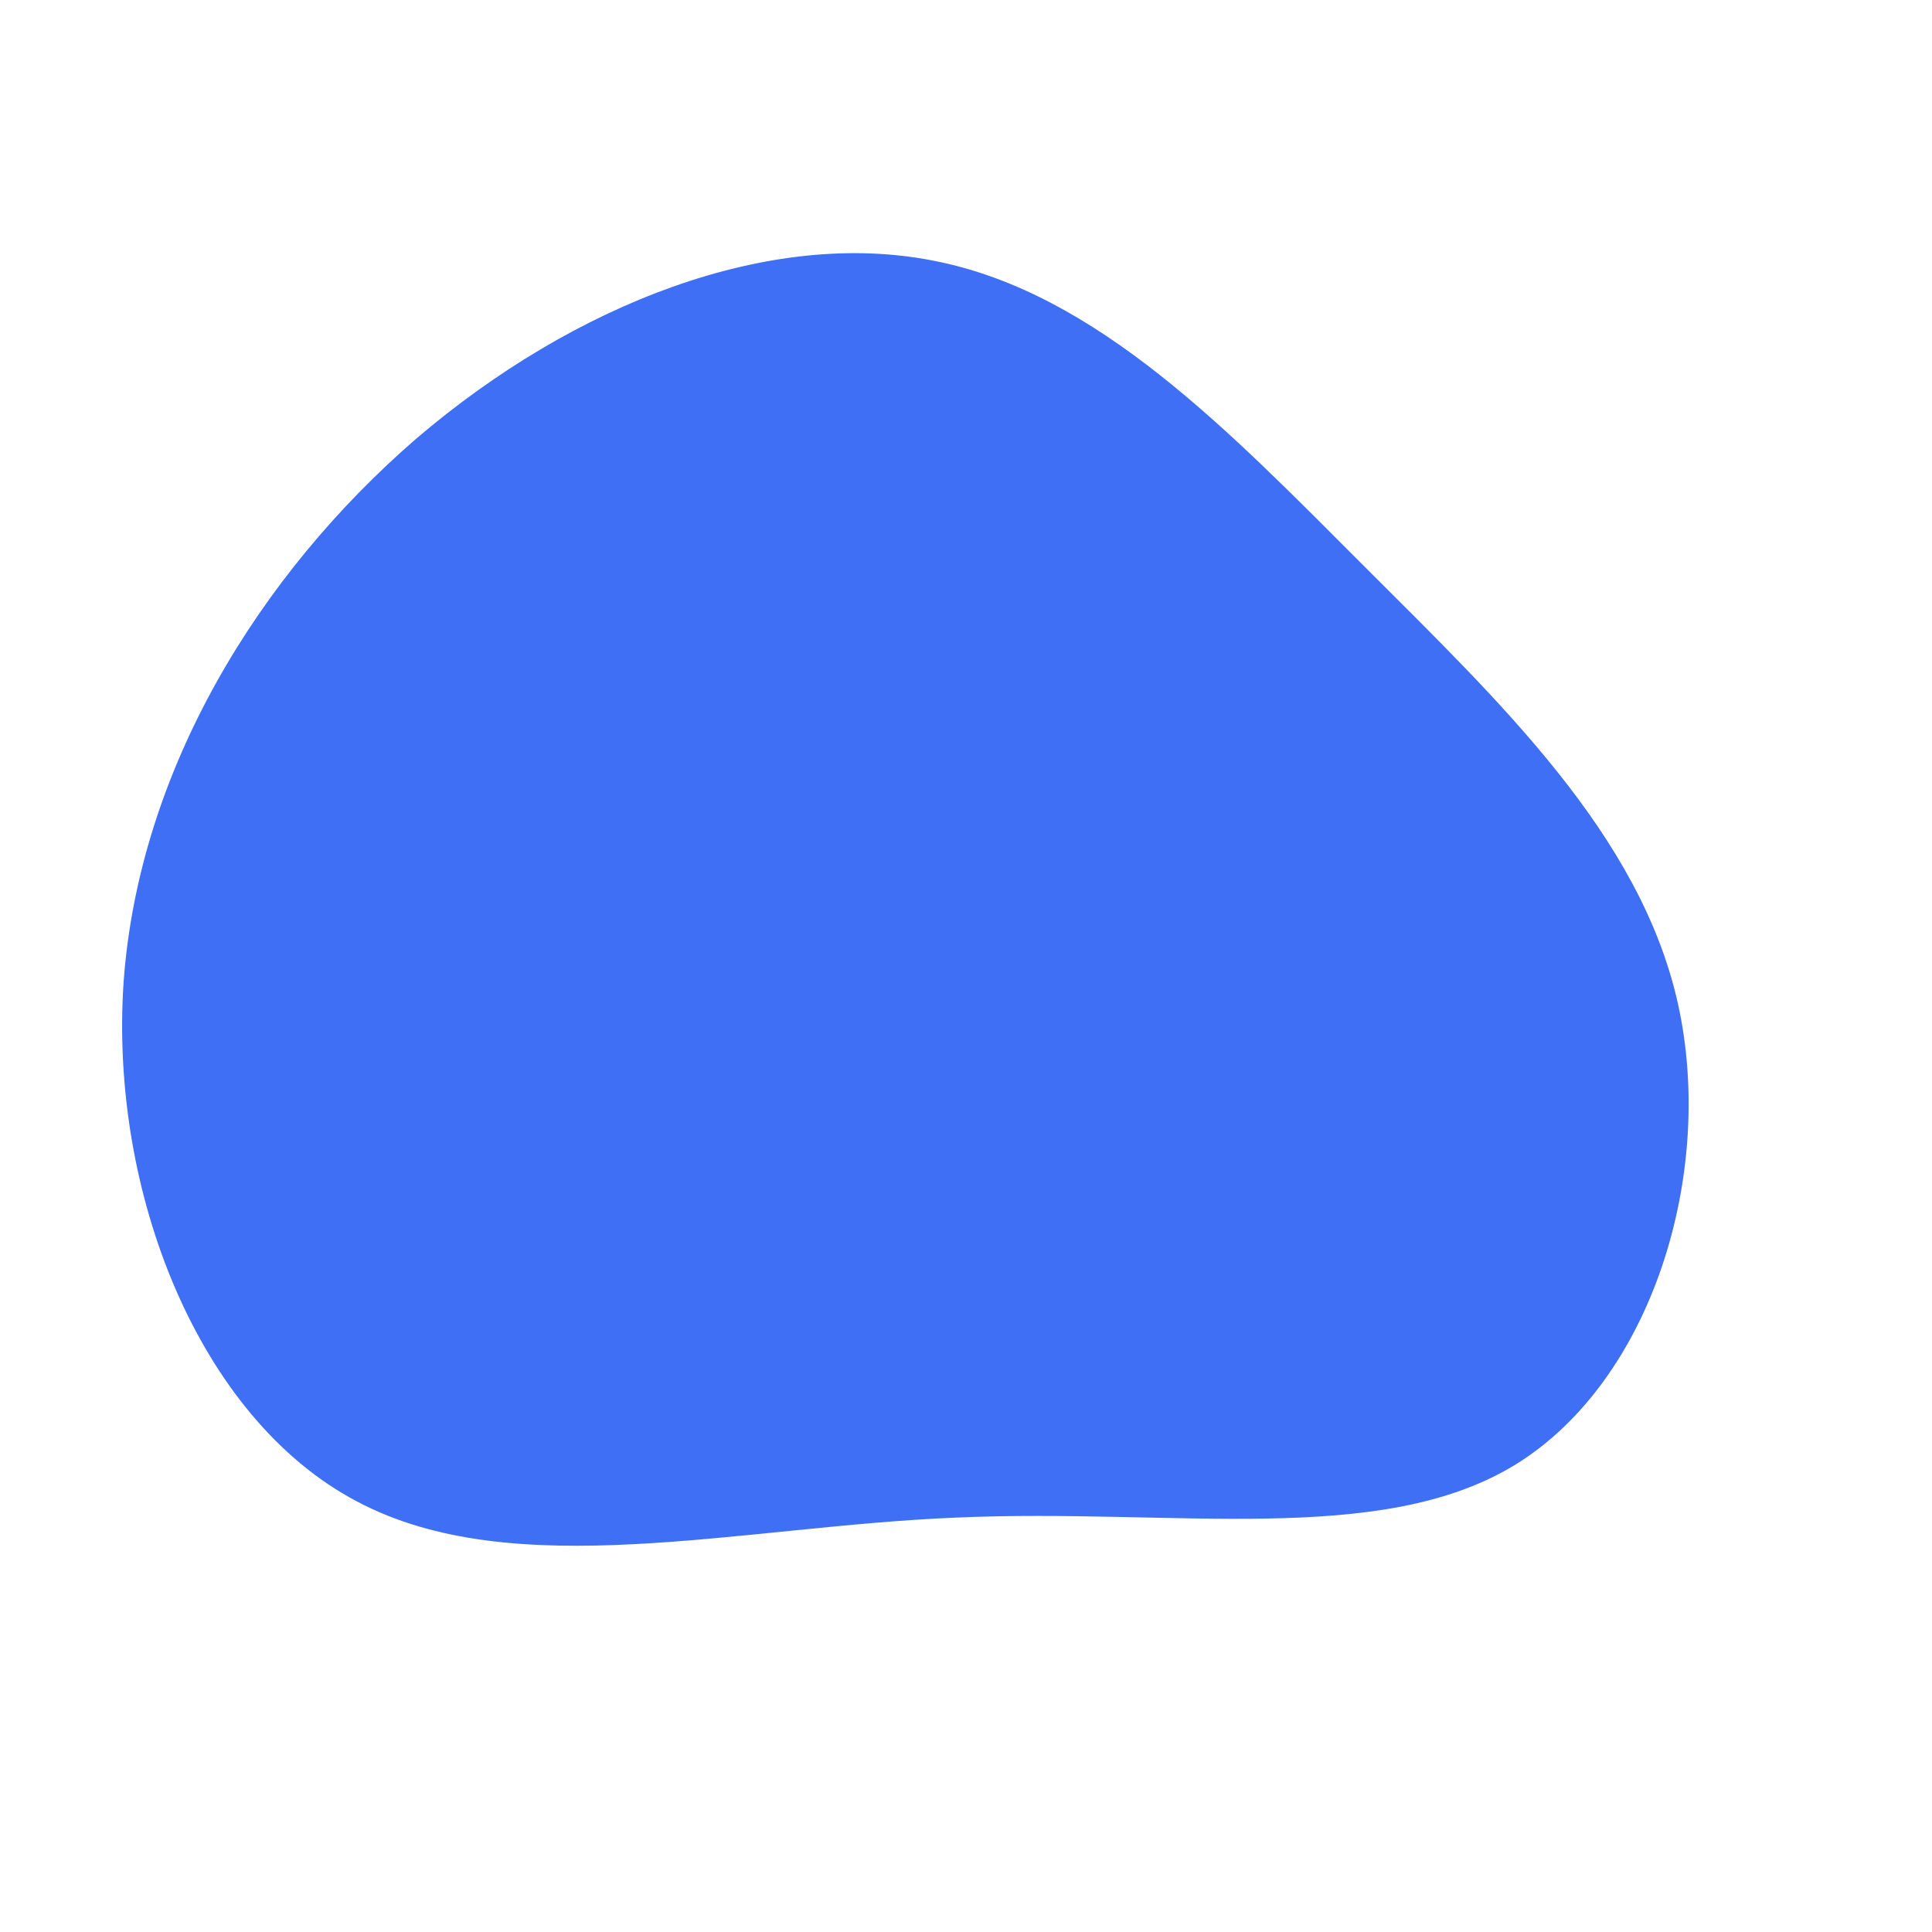 <svg viewBox="0 0 200 200" xmlns="http://www.w3.org/2000/svg">
  <path fill="#3E6FF4" d="M41.3,-41.3C55.3,-27.3,69.8,-13.6,73.7,3.9C77.6,21.5,71,42.9,56.9,51.6C42.9,60.2,21.5,56.1,-1,57.1C-23.4,58,-46.8,64.1,-63.1,55.4C-79.4,46.8,-88.7,23.4,-87.2,1.6C-85.6,-20.3,-73.2,-40.5,-56.9,-54.6C-40.5,-68.6,-20.3,-76.4,-3.3,-73C13.6,-69.7,27.3,-55.3,41.3,-41.3Z" transform="translate(100 100)" />
</svg>